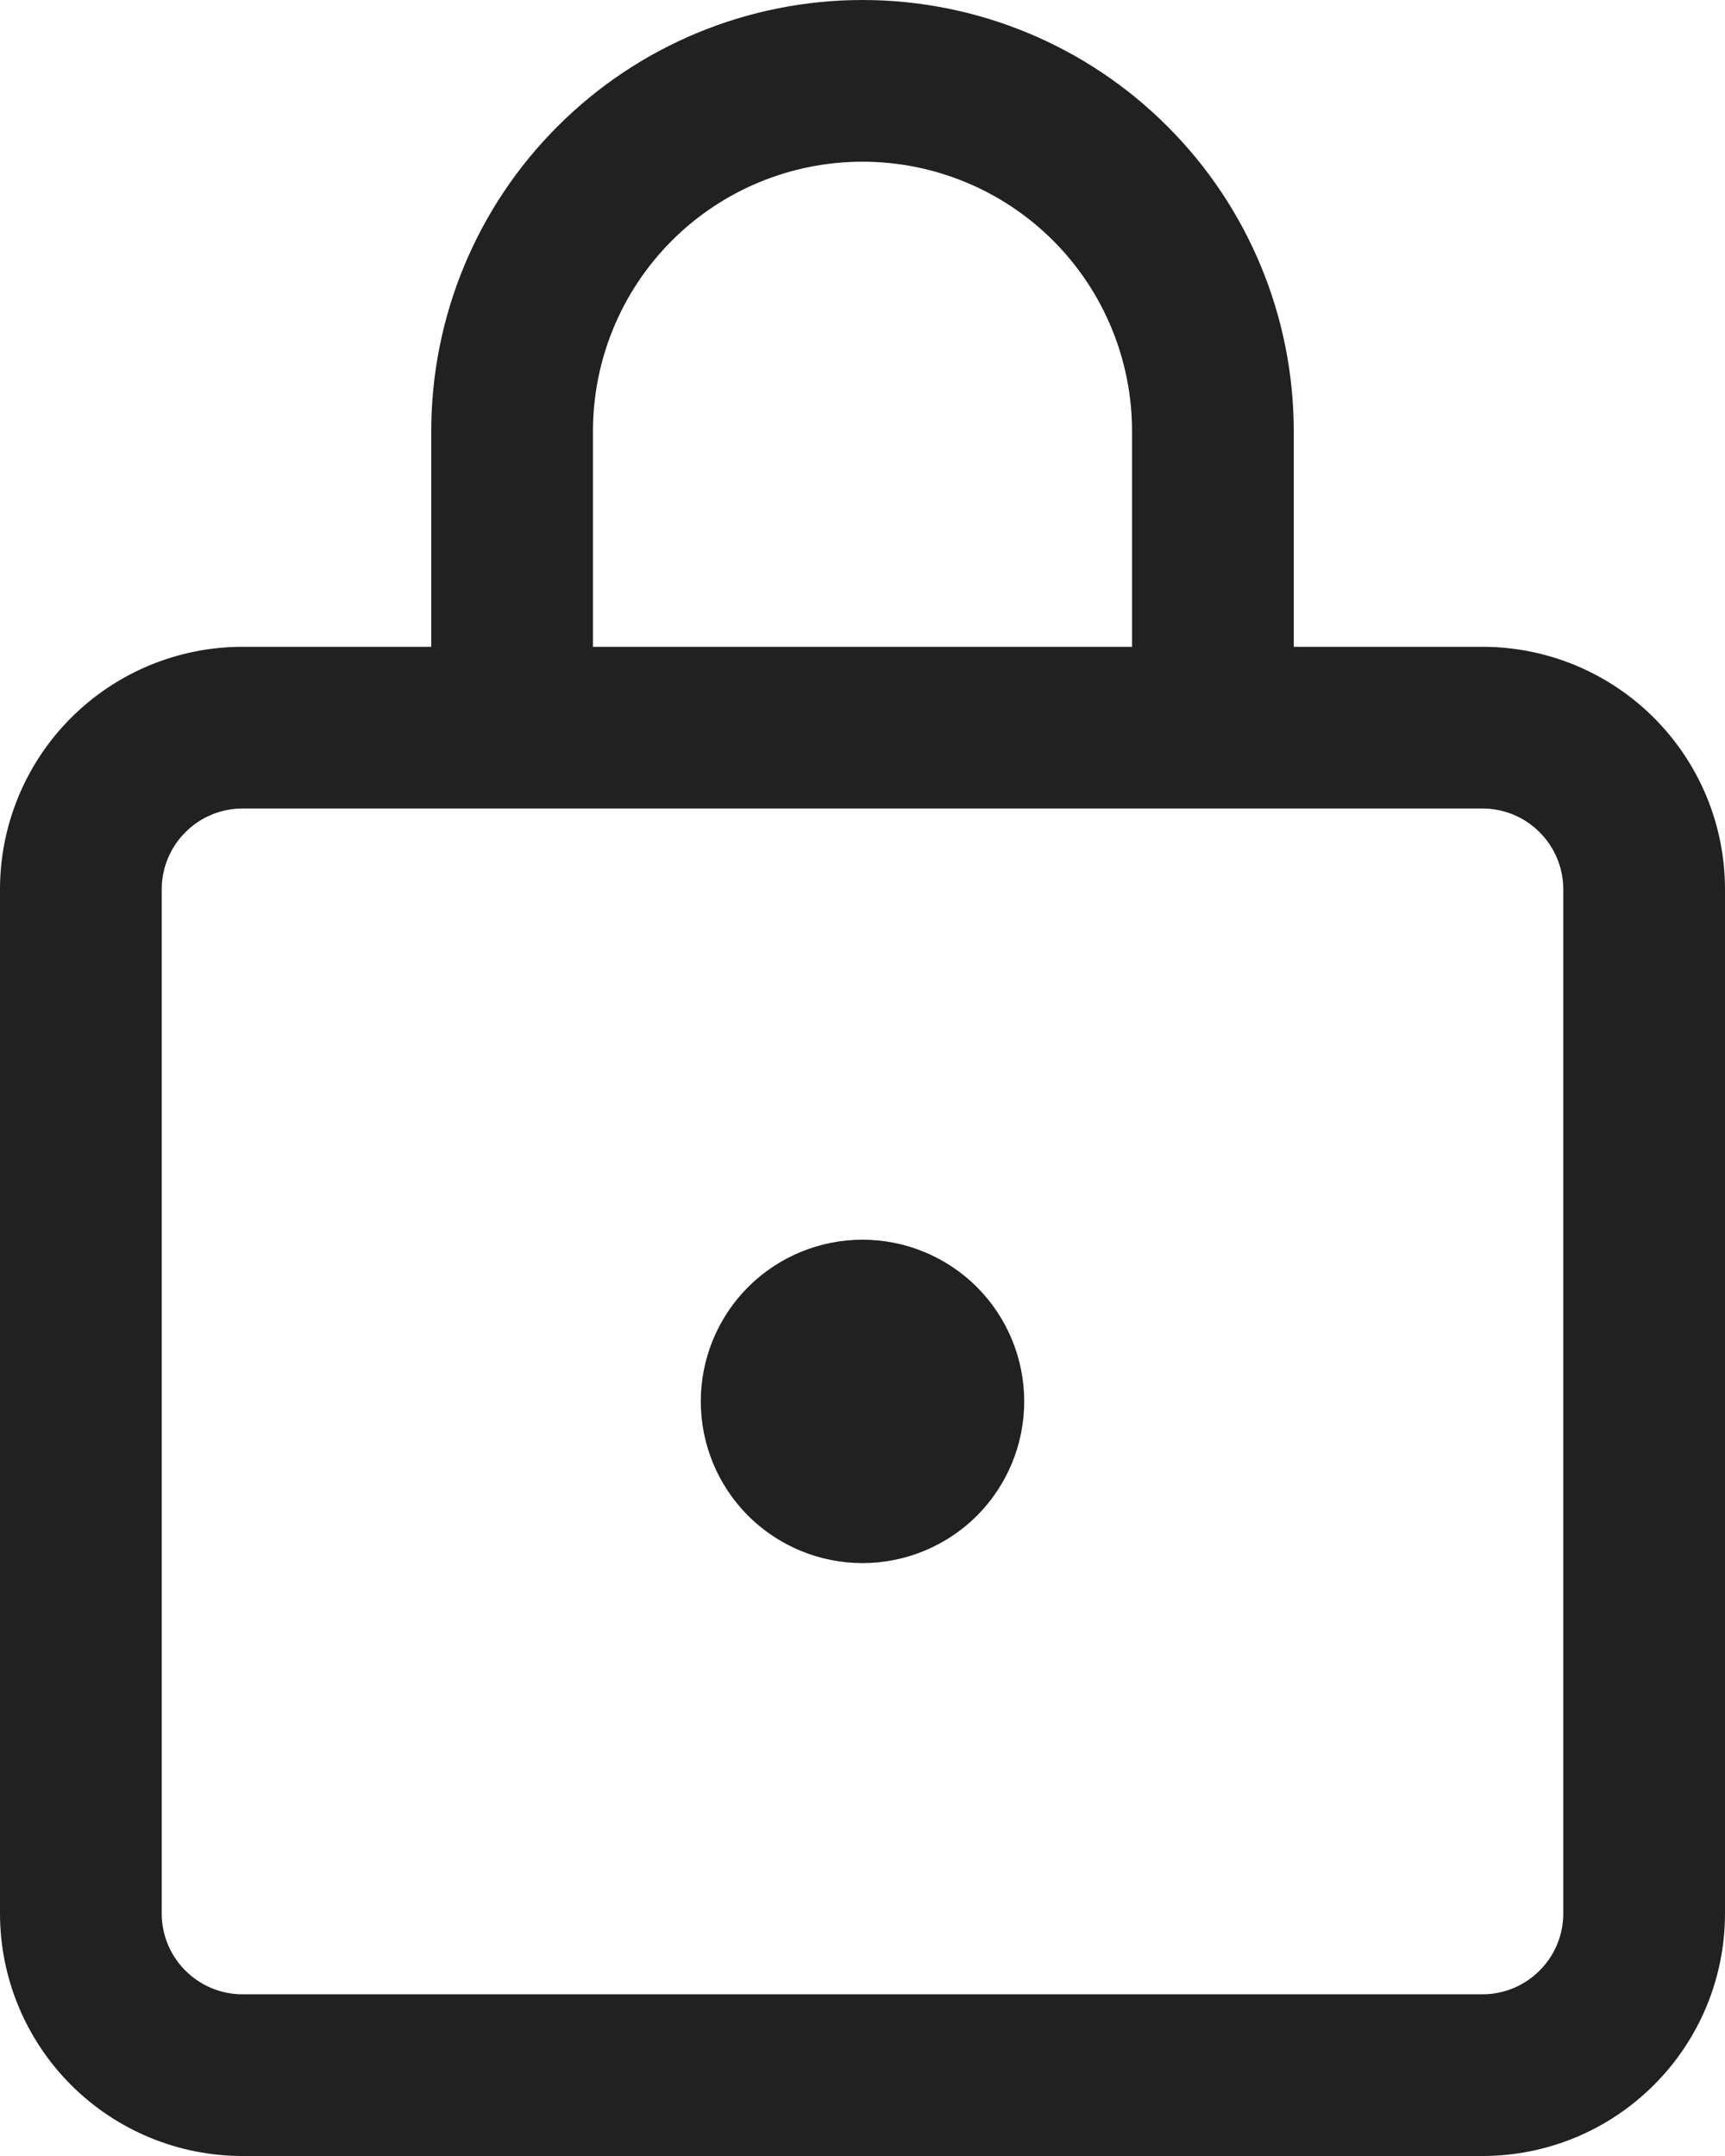 <svg width="16" height="20" viewBox="0 0 16 20" fill="none" xmlns="http://www.w3.org/2000/svg">
<path d="M8 0C9.061 0 10.078 0.421 10.828 1.172C11.579 1.922 12 2.939 12 4V6H13.75C14.046 6 14.338 6.058 14.611 6.171C14.884 6.284 15.132 6.45 15.341 6.659C15.55 6.868 15.716 7.116 15.829 7.389C15.942 7.662 16 7.955 16 8.25V17.75C16 18.046 15.942 18.338 15.829 18.611C15.716 18.884 15.55 19.132 15.341 19.341C15.132 19.55 14.884 19.716 14.611 19.829C14.338 19.942 14.046 20 13.75 20H2.25C1.653 20 1.081 19.763 0.659 19.341C0.237 18.919 0 18.347 0 17.75V8.25C0 7.653 0.237 7.081 0.659 6.659C1.081 6.237 1.653 6 2.25 6H4V4C4 2.939 4.421 1.922 5.172 1.172C5.922 0.421 6.939 0 8 0ZM13.75 7.5H2.25C2.051 7.5 1.86 7.579 1.72 7.72C1.579 7.86 1.5 8.051 1.5 8.25V17.75C1.5 18.164 1.836 18.5 2.25 18.5H13.75C13.949 18.5 14.14 18.421 14.28 18.28C14.421 18.14 14.5 17.949 14.5 17.75V8.25C14.5 8.051 14.421 7.86 14.28 7.72C14.14 7.579 13.949 7.5 13.75 7.5ZM8 11.5C8.398 11.5 8.779 11.658 9.061 11.939C9.342 12.221 9.5 12.602 9.5 13C9.5 13.398 9.342 13.779 9.061 14.061C8.779 14.342 8.398 14.5 8 14.5C7.602 14.5 7.221 14.342 6.939 14.061C6.658 13.779 6.5 13.398 6.5 13C6.5 12.602 6.658 12.221 6.939 11.939C7.221 11.658 7.602 11.5 8 11.5ZM8 1.5C7.337 1.5 6.701 1.763 6.232 2.232C5.763 2.701 5.5 3.337 5.5 4V6H10.5V4C10.5 3.337 10.237 2.701 9.768 2.232C9.299 1.763 8.663 1.5 8 1.5Z" fill="#212121"/>
</svg>

